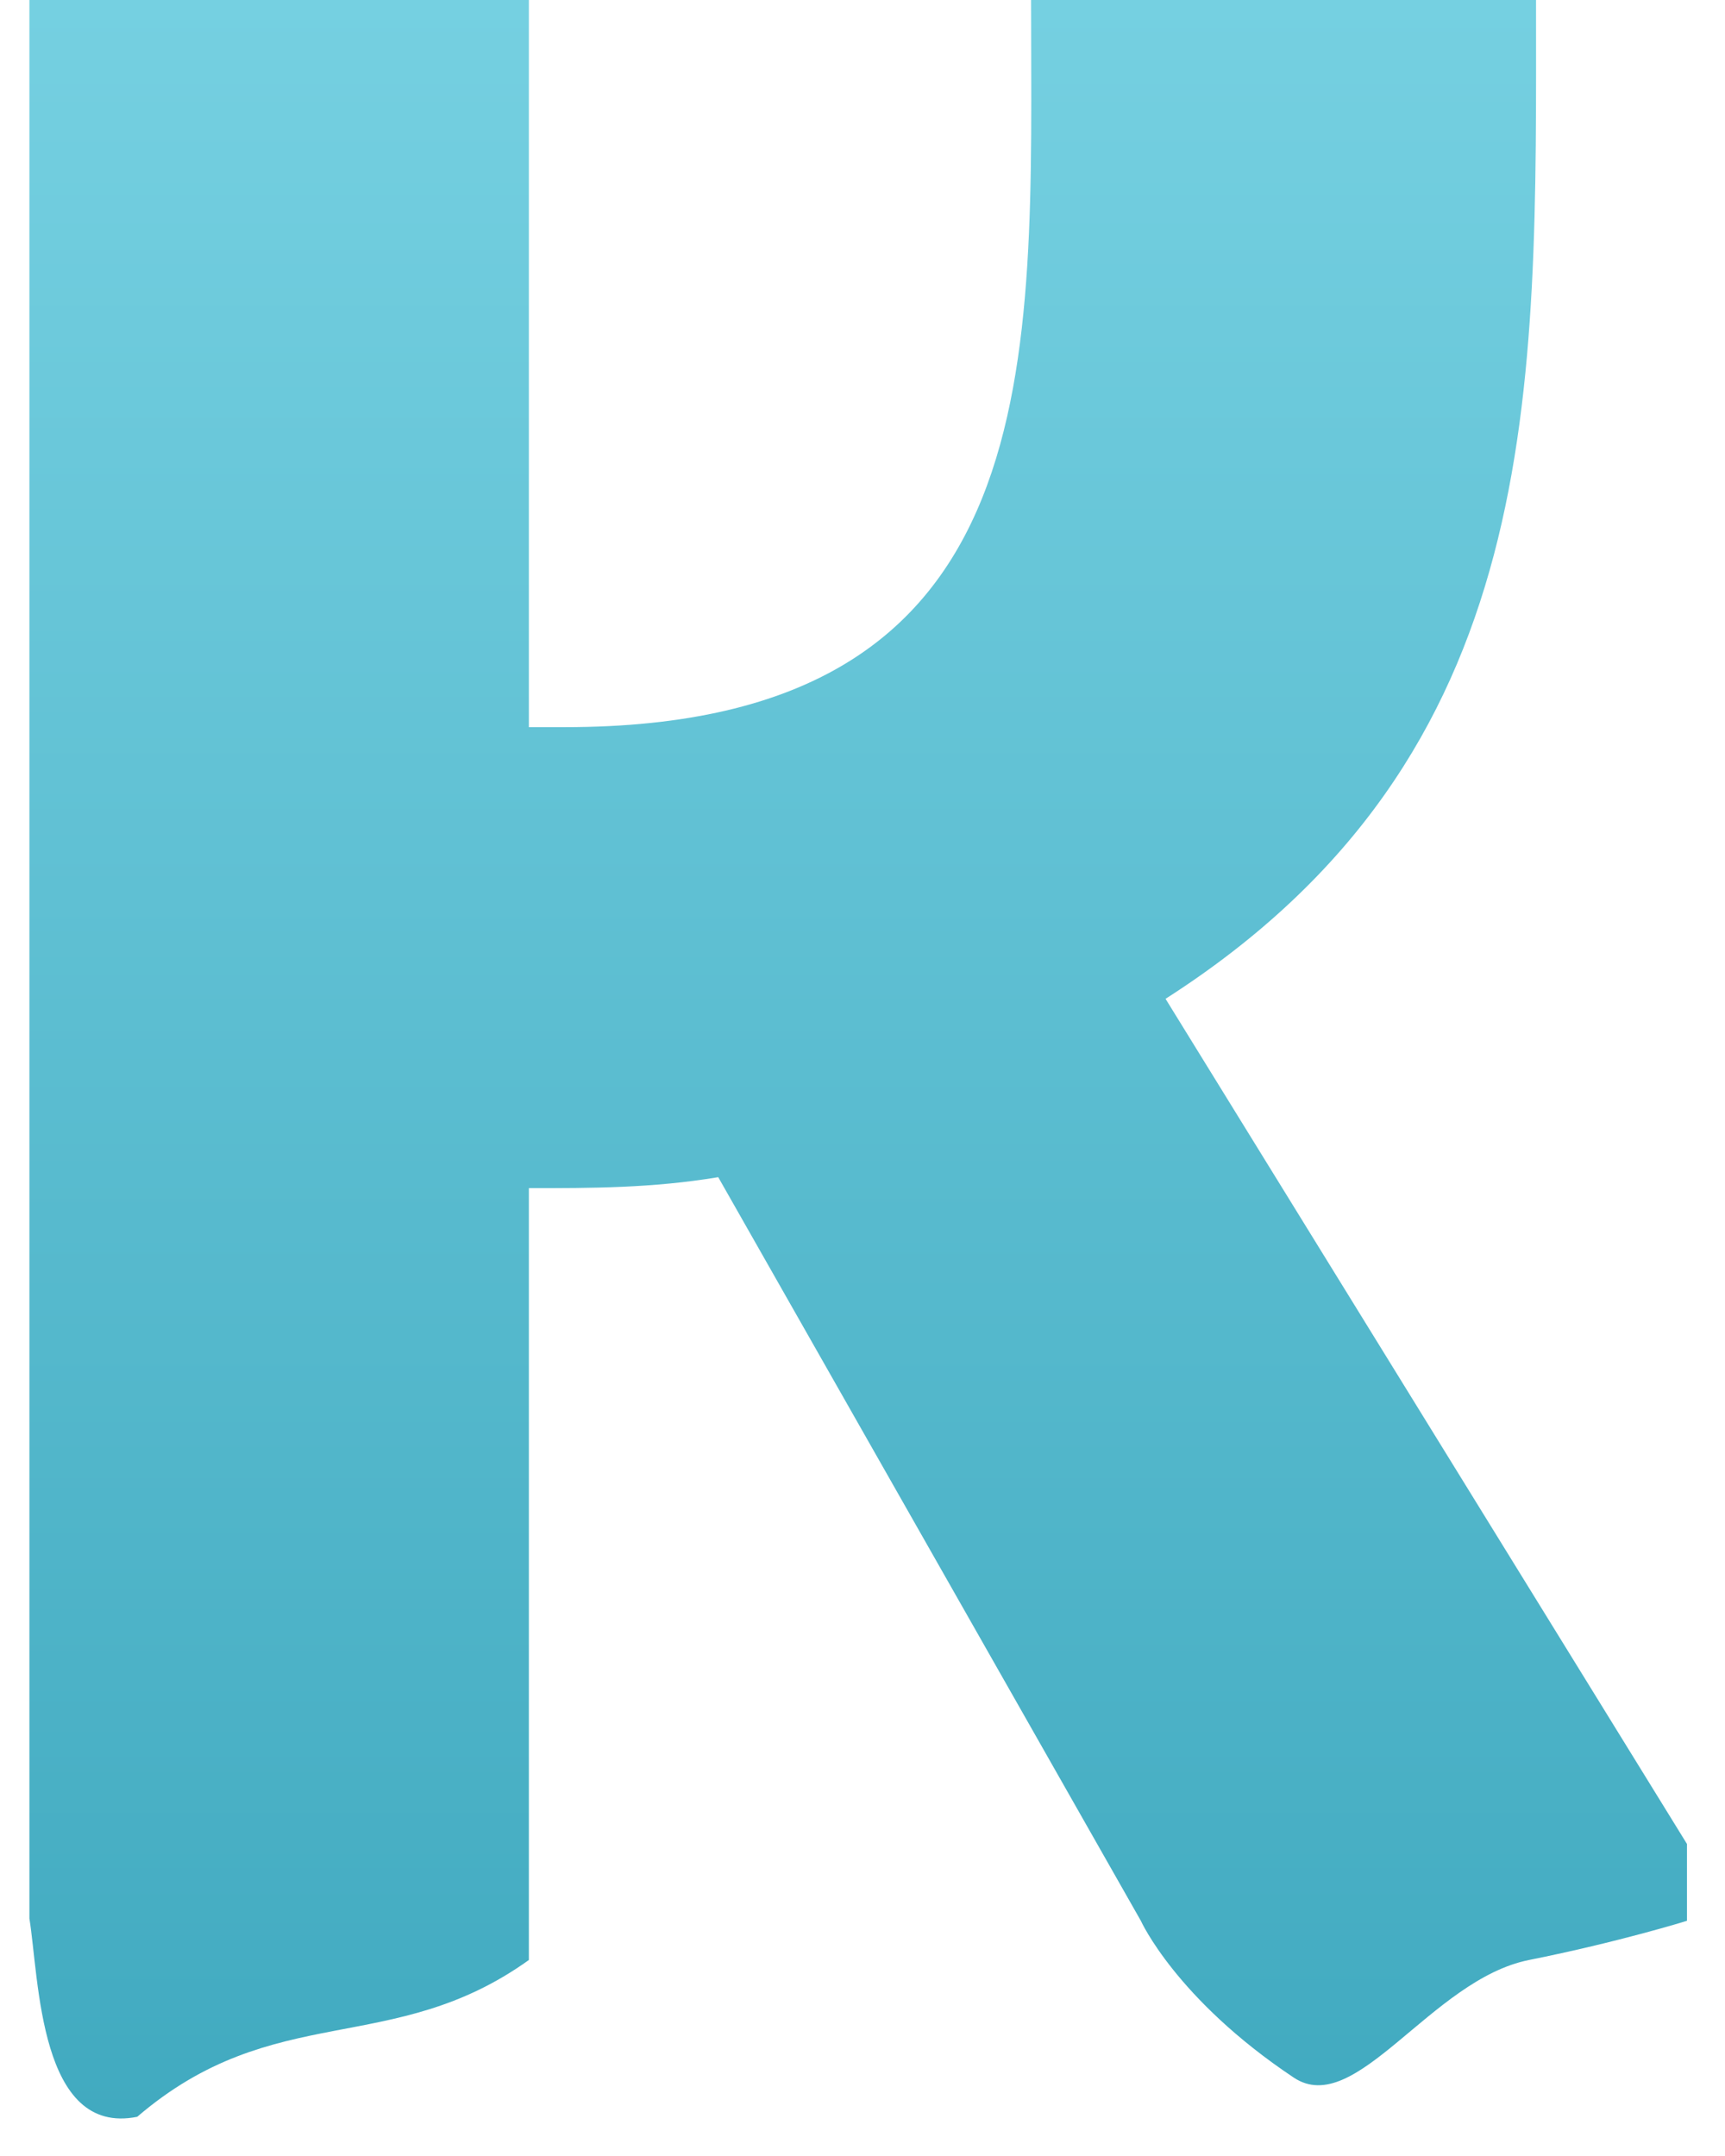 <svg width="44" height="55" viewBox="0 0 44 55" fill="none" xmlns="http://www.w3.org/2000/svg">
<path d="M13.49 50V30.31C15.1 30.31 16.64 30.31 18.32 30.03L29.1 49C29.1 49 30 51 33 53C34.585 54.057 36.5 50.5 39 50C41.298 49.541 43.03 49 43.03 49V47.04L29.73 25.48C39.46 19.25 39.18 10.01 39.18 0C34.84 0 30.57 0 26.3 0C26.3 9.17 26.93 18.55 14.4 18.55H13.49V0C9.15 0 4.95 0 0.75 0V48.939C1 50.5 1 54.5 3.5 54C7 51 10 52.5 13.49 50Z" fill="url(#paint0_linear)"/>
<defs>
<linearGradient id="paint0_linear" x1="21.89" y1="0" x2="21.89" y2="54.043" gradientUnits="userSpaceOnUse">
<stop stop-color="#75D0E1"/>
<stop offset="1" stop-color="#41AAC0"/>
</linearGradient>
</defs>
</svg>
